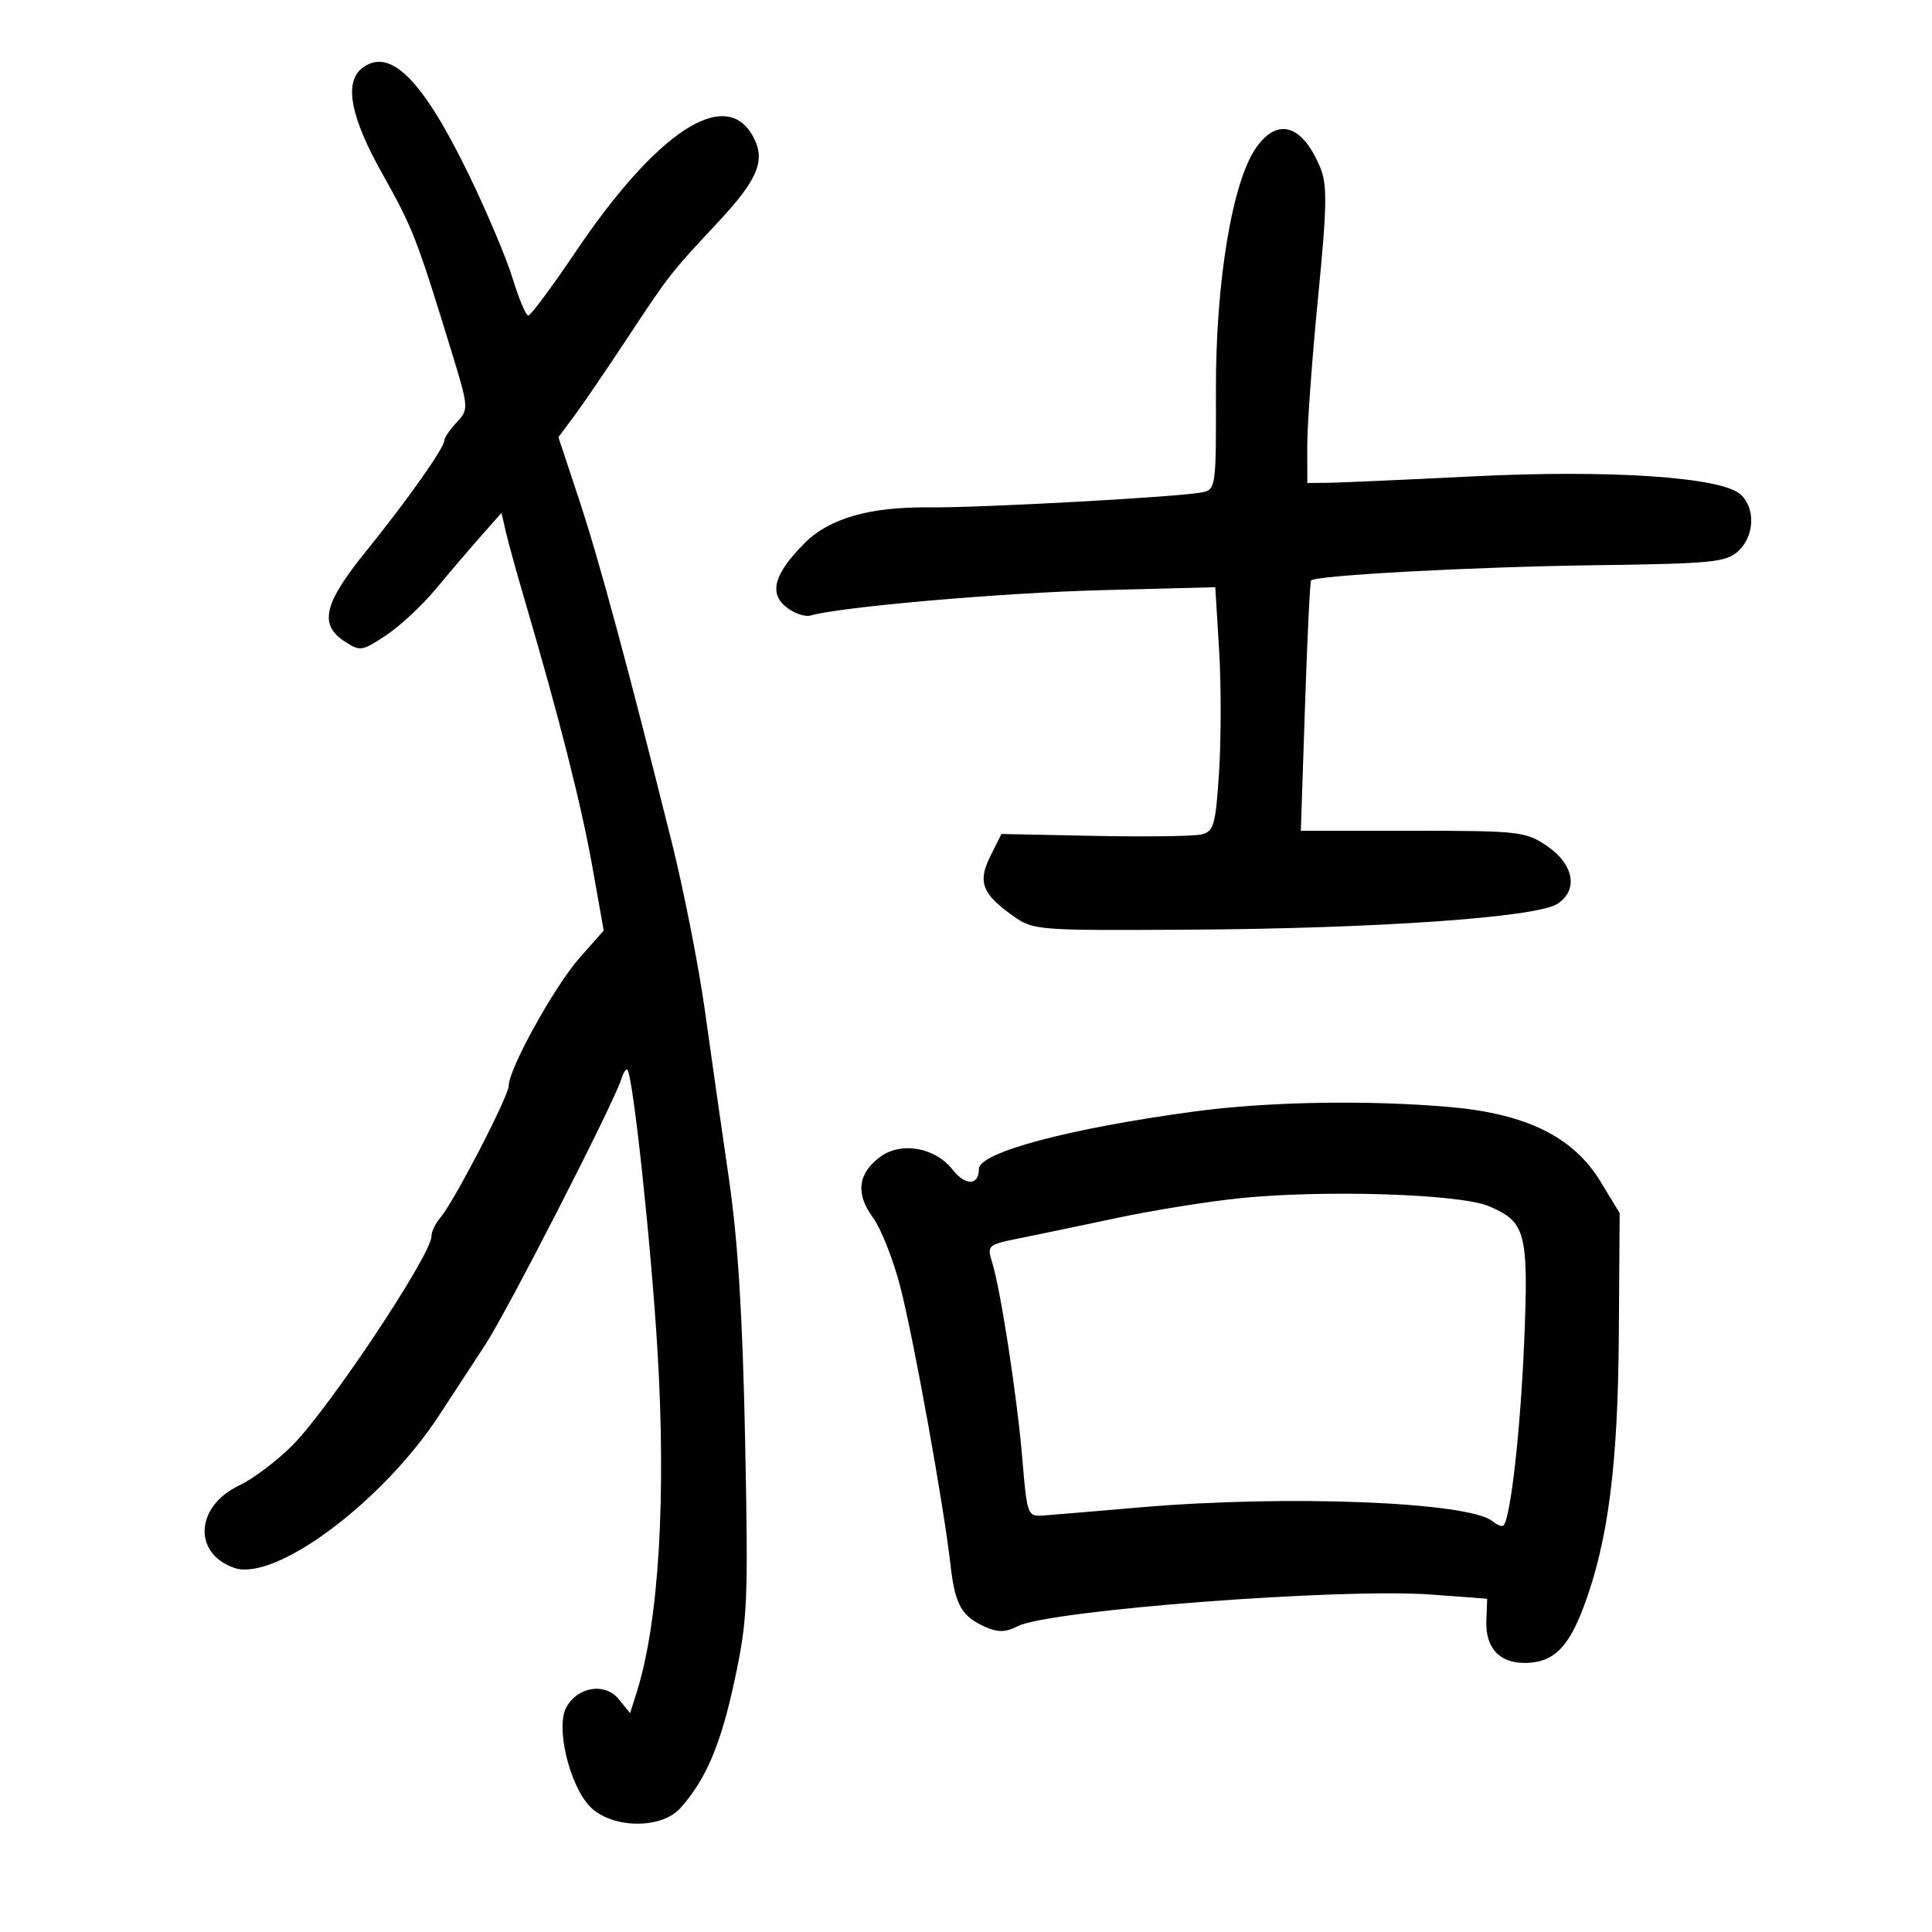 <svg xmlns="http://www.w3.org/2000/svg" width="300" height="300" viewBox="0 0 300 300" version="1.1">
	<path d="M 56.345 10.490 C 53.362 12.671, 54.357 18.068, 59.391 27.020 C 64.046 35.298, 64.725 37.034, 69.932 54 C 72.816 63.394, 72.827 63.523, 70.924 65.564 C 69.866 66.700, 69 67.969, 69 68.384 C 69 69.538, 63.242 77.686, 56.792 85.660 C 50.268 93.726, 49.504 96.974, 53.514 99.601 C 55.911 101.172, 56.207 101.129, 59.929 98.666 C 62.075 97.246, 65.556 94.007, 67.665 91.468 C 69.774 88.930, 72.934 85.230, 74.686 83.246 L 77.871 79.640 78.544 82.570 C 78.914 84.181, 80.275 89.100, 81.569 93.500 C 86.787 111.253, 90.276 125.008, 91.964 134.492 L 93.743 144.485 89.931 148.816 C 86.069 153.203, 79 165.980, 79 168.572 C 79 170.195, 70.446 186.711, 68.378 189.079 C 67.620 189.947, 67 191.244, 67 191.961 C 67 194.833, 51.068 218.774, 45.355 224.487 C 42.967 226.875, 39.269 229.655, 37.138 230.665 C 30.355 233.878, 29.904 241.187, 36.349 243.454 C 42.691 245.684, 59.397 233.240, 68.235 219.701 C 70.289 216.554, 73.512 211.621, 75.398 208.740 C 78.798 203.542, 95.340 171.241, 96.462 167.607 C 96.784 166.566, 97.214 165.891, 97.418 166.107 C 98.291 167.033, 101.073 192.919, 102.081 209.500 C 103.477 232.462, 102.304 251.915, 98.870 262.761 L 97.838 266.021 96.088 263.860 C 93.940 261.208, 89.661 261.896, 87.906 265.175 C 86.295 268.185, 88.388 277.047, 91.504 280.410 C 94.785 283.950, 102.636 284.139, 105.657 280.750 C 109.646 276.275, 111.933 270.879, 114.068 260.910 C 116.093 251.452, 116.205 248.885, 115.700 223.626 C 115.313 204.317, 114.587 192.610, 113.181 183 C 112.094 175.575, 110.423 163.875, 109.467 157 C 108.511 150.125, 106.215 138.425, 104.363 131 C 97.568 103.751, 92.997 86.847, 89.891 77.480 L 86.709 67.885 89.092 64.692 C 90.402 62.937, 94.085 57.545, 97.276 52.712 C 103.957 42.589, 104.045 42.477, 111.487 34.511 C 117.786 27.768, 118.968 24.816, 116.869 21.076 C 112.594 13.459, 101.967 20.439, 89.351 39.148 C 85.697 44.566, 82.406 49, 82.037 49 C 81.667 49, 80.574 46.413, 79.606 43.250 C 78.638 40.087, 75.560 32.797, 72.764 27.049 C 65.643 12.405, 60.634 7.353, 56.345 10.490 M 195.103 22.855 C 191.350 28.127, 188.756 43.733, 188.806 60.750 C 188.849 75.621, 188.796 76.011, 186.675 76.451 C 183.258 77.162, 152.282 78.867, 144.302 78.785 C 134.996 78.689, 128.744 80.492, 124.891 84.383 C 120.212 89.109, 119.368 92.070, 122.074 94.261 C 123.287 95.243, 125.004 95.835, 125.889 95.576 C 130.496 94.230, 155.638 92.041, 171.104 91.639 L 188.709 91.181 189.301 100.907 C 189.627 106.256, 189.626 114.773, 189.298 119.835 C 188.763 128.096, 188.487 129.091, 186.601 129.564 C 185.445 129.854, 177.975 129.958, 170 129.796 L 155.500 129.500 153.799 132.907 C 151.790 136.932, 152.476 138.777, 157.248 142.180 C 160.447 144.462, 160.891 144.498, 184.500 144.361 C 213.720 144.192, 238.548 142.459, 241.810 140.361 C 245.160 138.206, 244.401 134.169, 240.102 131.282 C 236.889 129.124, 235.761 129, 219.349 129 L 201.994 129 202.636 109.750 C 202.989 99.162, 203.414 90.339, 203.581 90.142 C 204.259 89.339, 228.761 88.018, 247.645 87.768 C 265.832 87.526, 267.995 87.315, 269.895 85.595 C 272.454 83.279, 272.631 78.871, 270.250 76.755 C 267.216 74.058, 249.873 72.905, 228.500 73.979 C 218.050 74.505, 208.037 74.949, 206.250 74.967 L 203 75 202.988 69.250 C 202.981 66.088, 203.731 55.785, 204.653 46.356 C 206.063 31.939, 206.120 28.704, 205.009 26.021 C 202.264 19.395, 198.438 18.172, 195.103 22.855 M 185.500 172.587 C 165.954 175.228, 152 178.950, 152 181.524 C 152 184.108, 149.912 184.157, 147.917 181.621 C 145.187 178.151, 139.910 177.229, 136.651 179.652 C 133.197 182.219, 132.828 185.378, 135.550 189.067 C 136.798 190.760, 138.710 195.599, 139.799 199.822 C 141.894 207.950, 146.546 233.726, 147.600 243.045 C 148.298 249.217, 149.308 250.999, 153.045 252.647 C 154.977 253.500, 156.182 253.467, 158.045 252.511 C 162.871 250.034, 208.271 246.561, 222.215 247.602 L 230.930 248.252 230.801 251.677 C 230.640 255.963, 232.903 258.336, 237.040 258.218 C 241.237 258.099, 243.549 255.821, 245.929 249.461 C 249.700 239.382, 251.230 227.561, 251.369 207.433 L 251.500 188.366 248.500 183.433 C 244.315 176.551, 237.005 172.940, 225.157 171.901 C 212.422 170.785, 196.846 171.054, 185.500 172.587 M 192.500 186.060 C 187.550 186.567, 179 187.940, 173.500 189.111 C 168 190.281, 161.184 191.702, 158.354 192.268 C 153.409 193.256, 153.240 193.399, 154.029 195.898 C 155.359 200.106, 157.928 216.783, 158.744 226.500 C 159.483 235.297, 159.556 235.496, 162 235.325 C 163.375 235.229, 170.078 234.666, 176.895 234.075 C 199.816 232.087, 228.115 233.198, 231.774 236.229 C 232.475 236.810, 233.236 237.097, 233.466 236.867 C 234.556 235.777, 236.106 222.036, 236.669 208.459 C 237.378 191.392, 236.942 189.715, 231.170 187.288 C 226.655 185.389, 205.576 184.720, 192.500 186.060" stroke="none" fill="black" fill-rule="evenodd"/>
</svg>